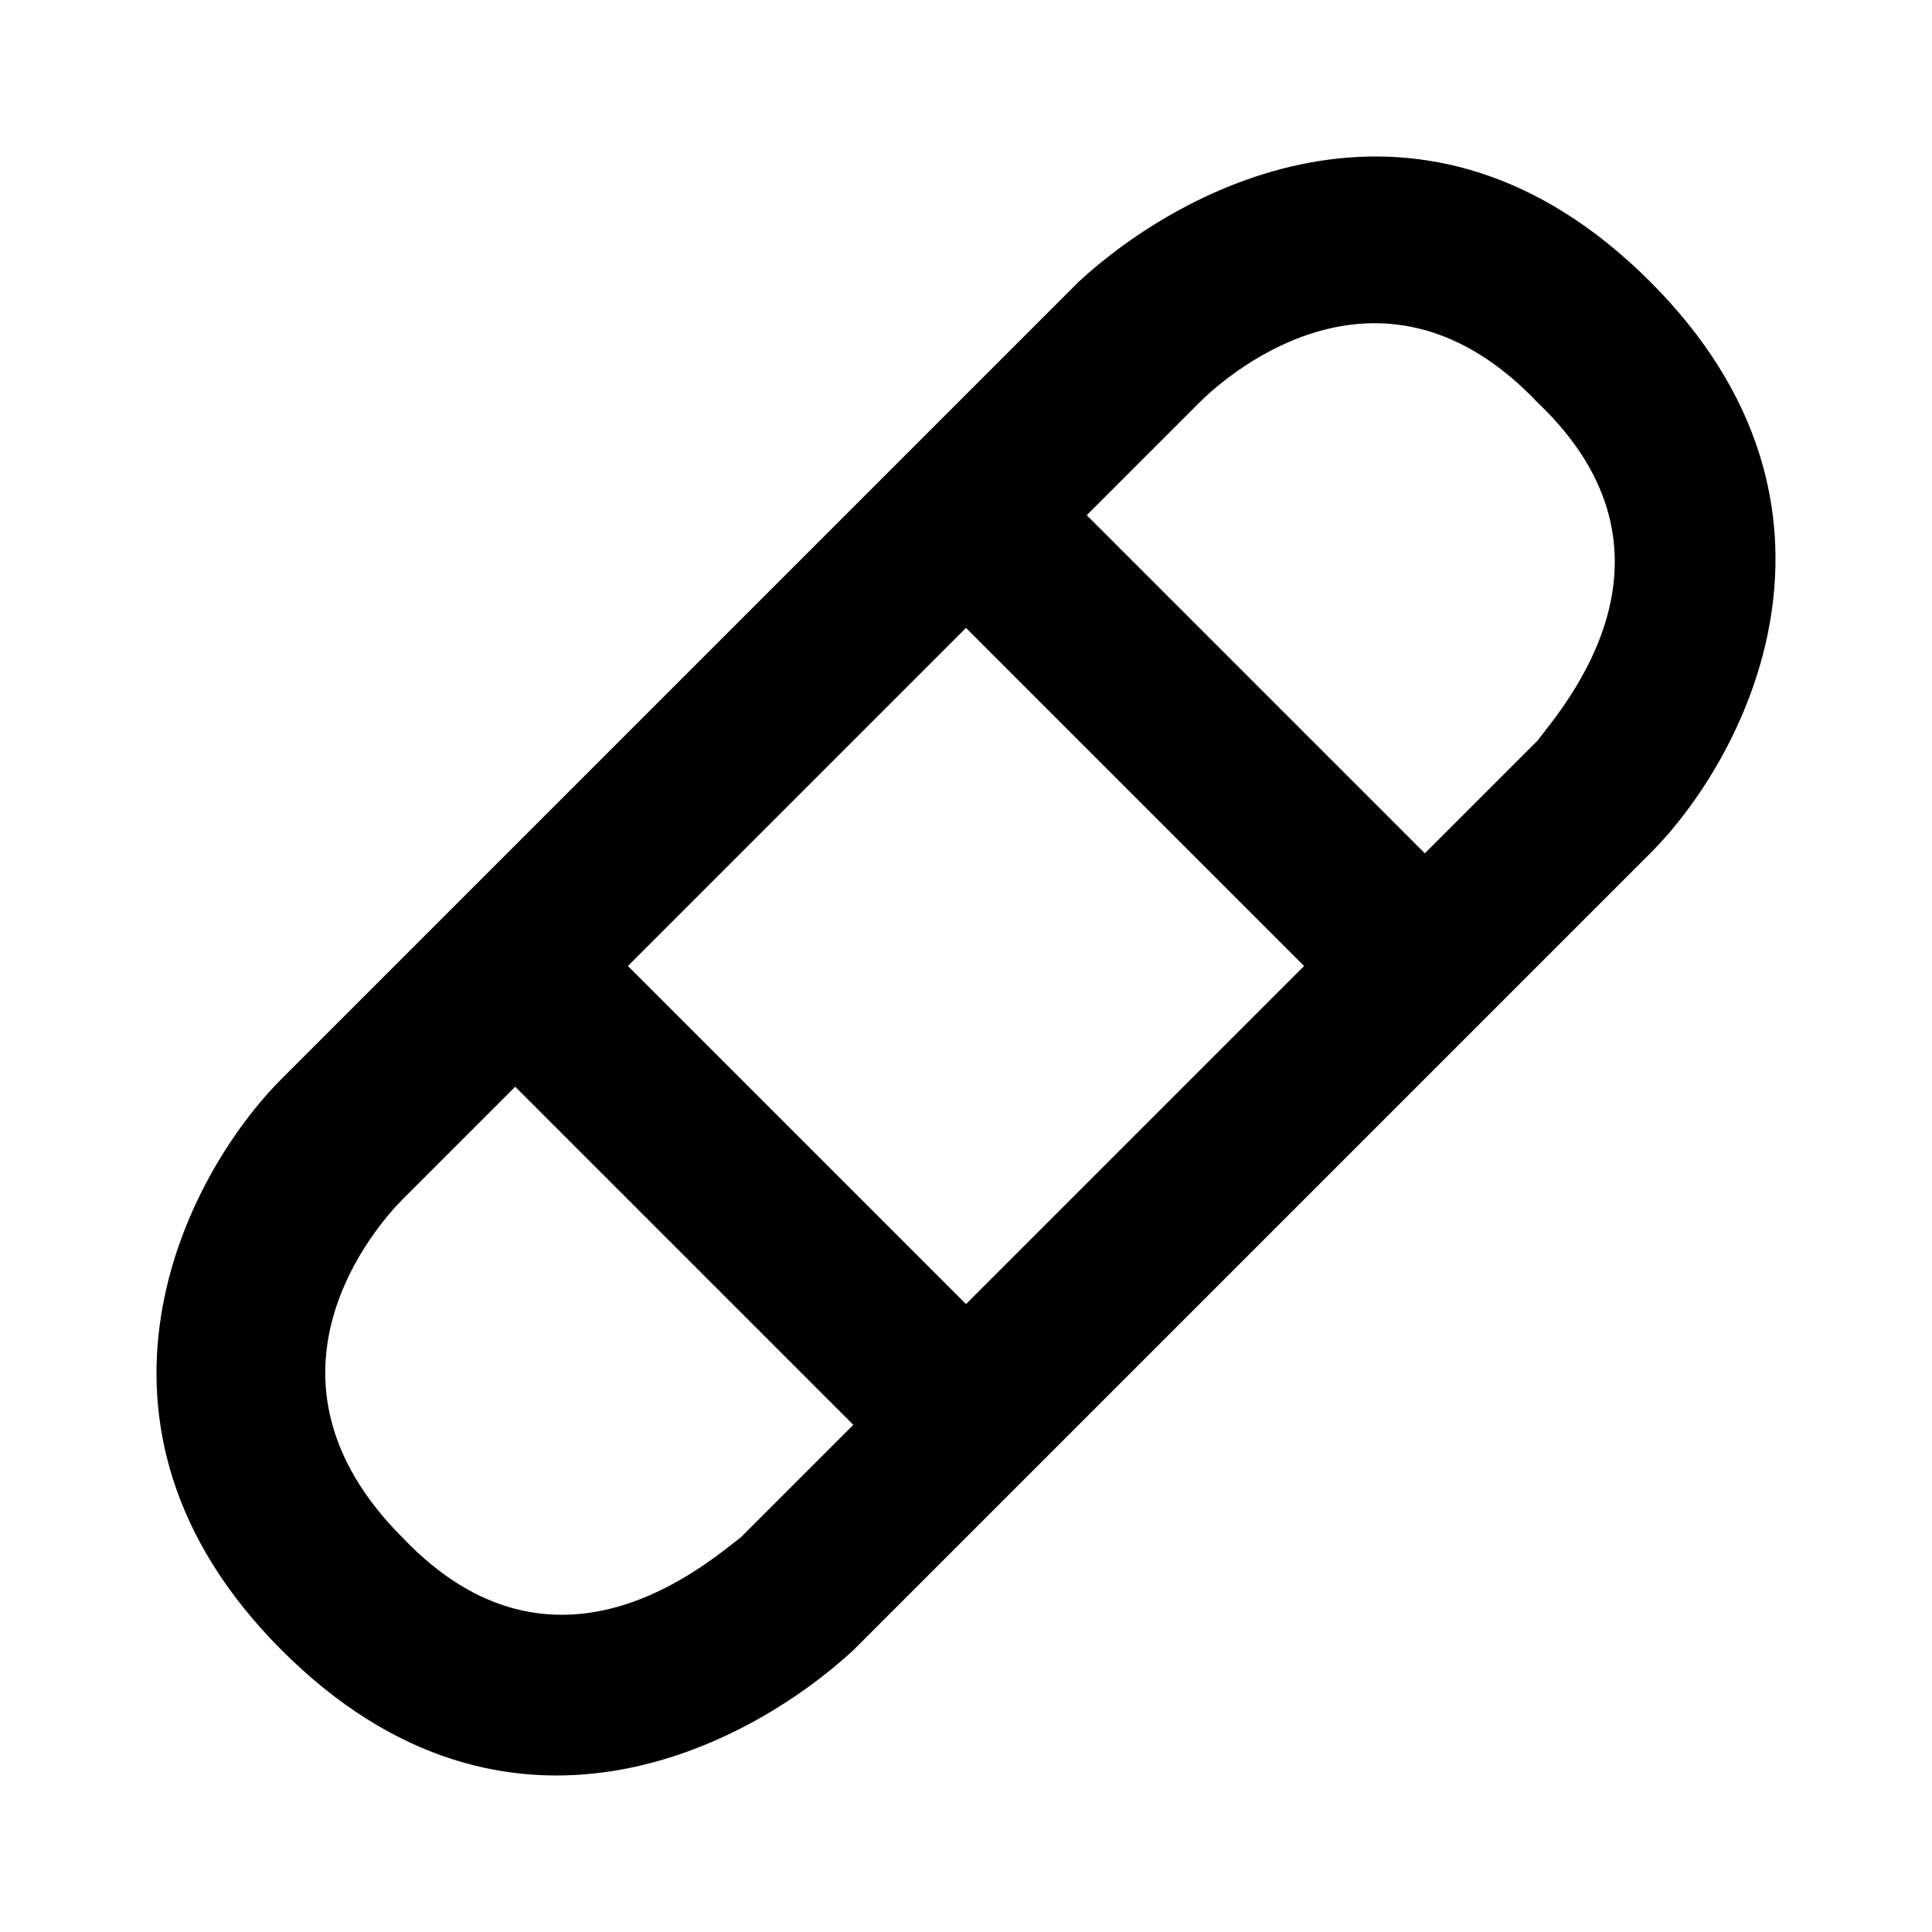 <svg xmlns="http://www.w3.org/2000/svg" version="1.1" viewBox="0 0 24 24"><path d="M20.5,3.5c-2.8-2.8-5.8-1.2-7.1,0l-9.9,9.9c-1.2,1.2-2.8,4.3,0,7.1c2.8,2.8,5.8,1.2,7.1,0l9.9-9.9	C21.7,9.4,23.3,6.3,20.5,3.5z M9.2,19.1c-0.4,0.3-2.3,2-4.2,0c-2-2-0.3-3.9,0-4.2l1.4-1.4l4.2,4.2L9.2,19.1z M12,16.2L7.8,12L12,7.8	l4.2,4.2L12,16.2z M19.1,9.2l-1.4,1.4l-4.2-4.2l1.4-1.4c0.4-0.4,2.3-2,4.2,0C21.1,6.9,19.4,8.8,19.1,9.2z"/></svg>